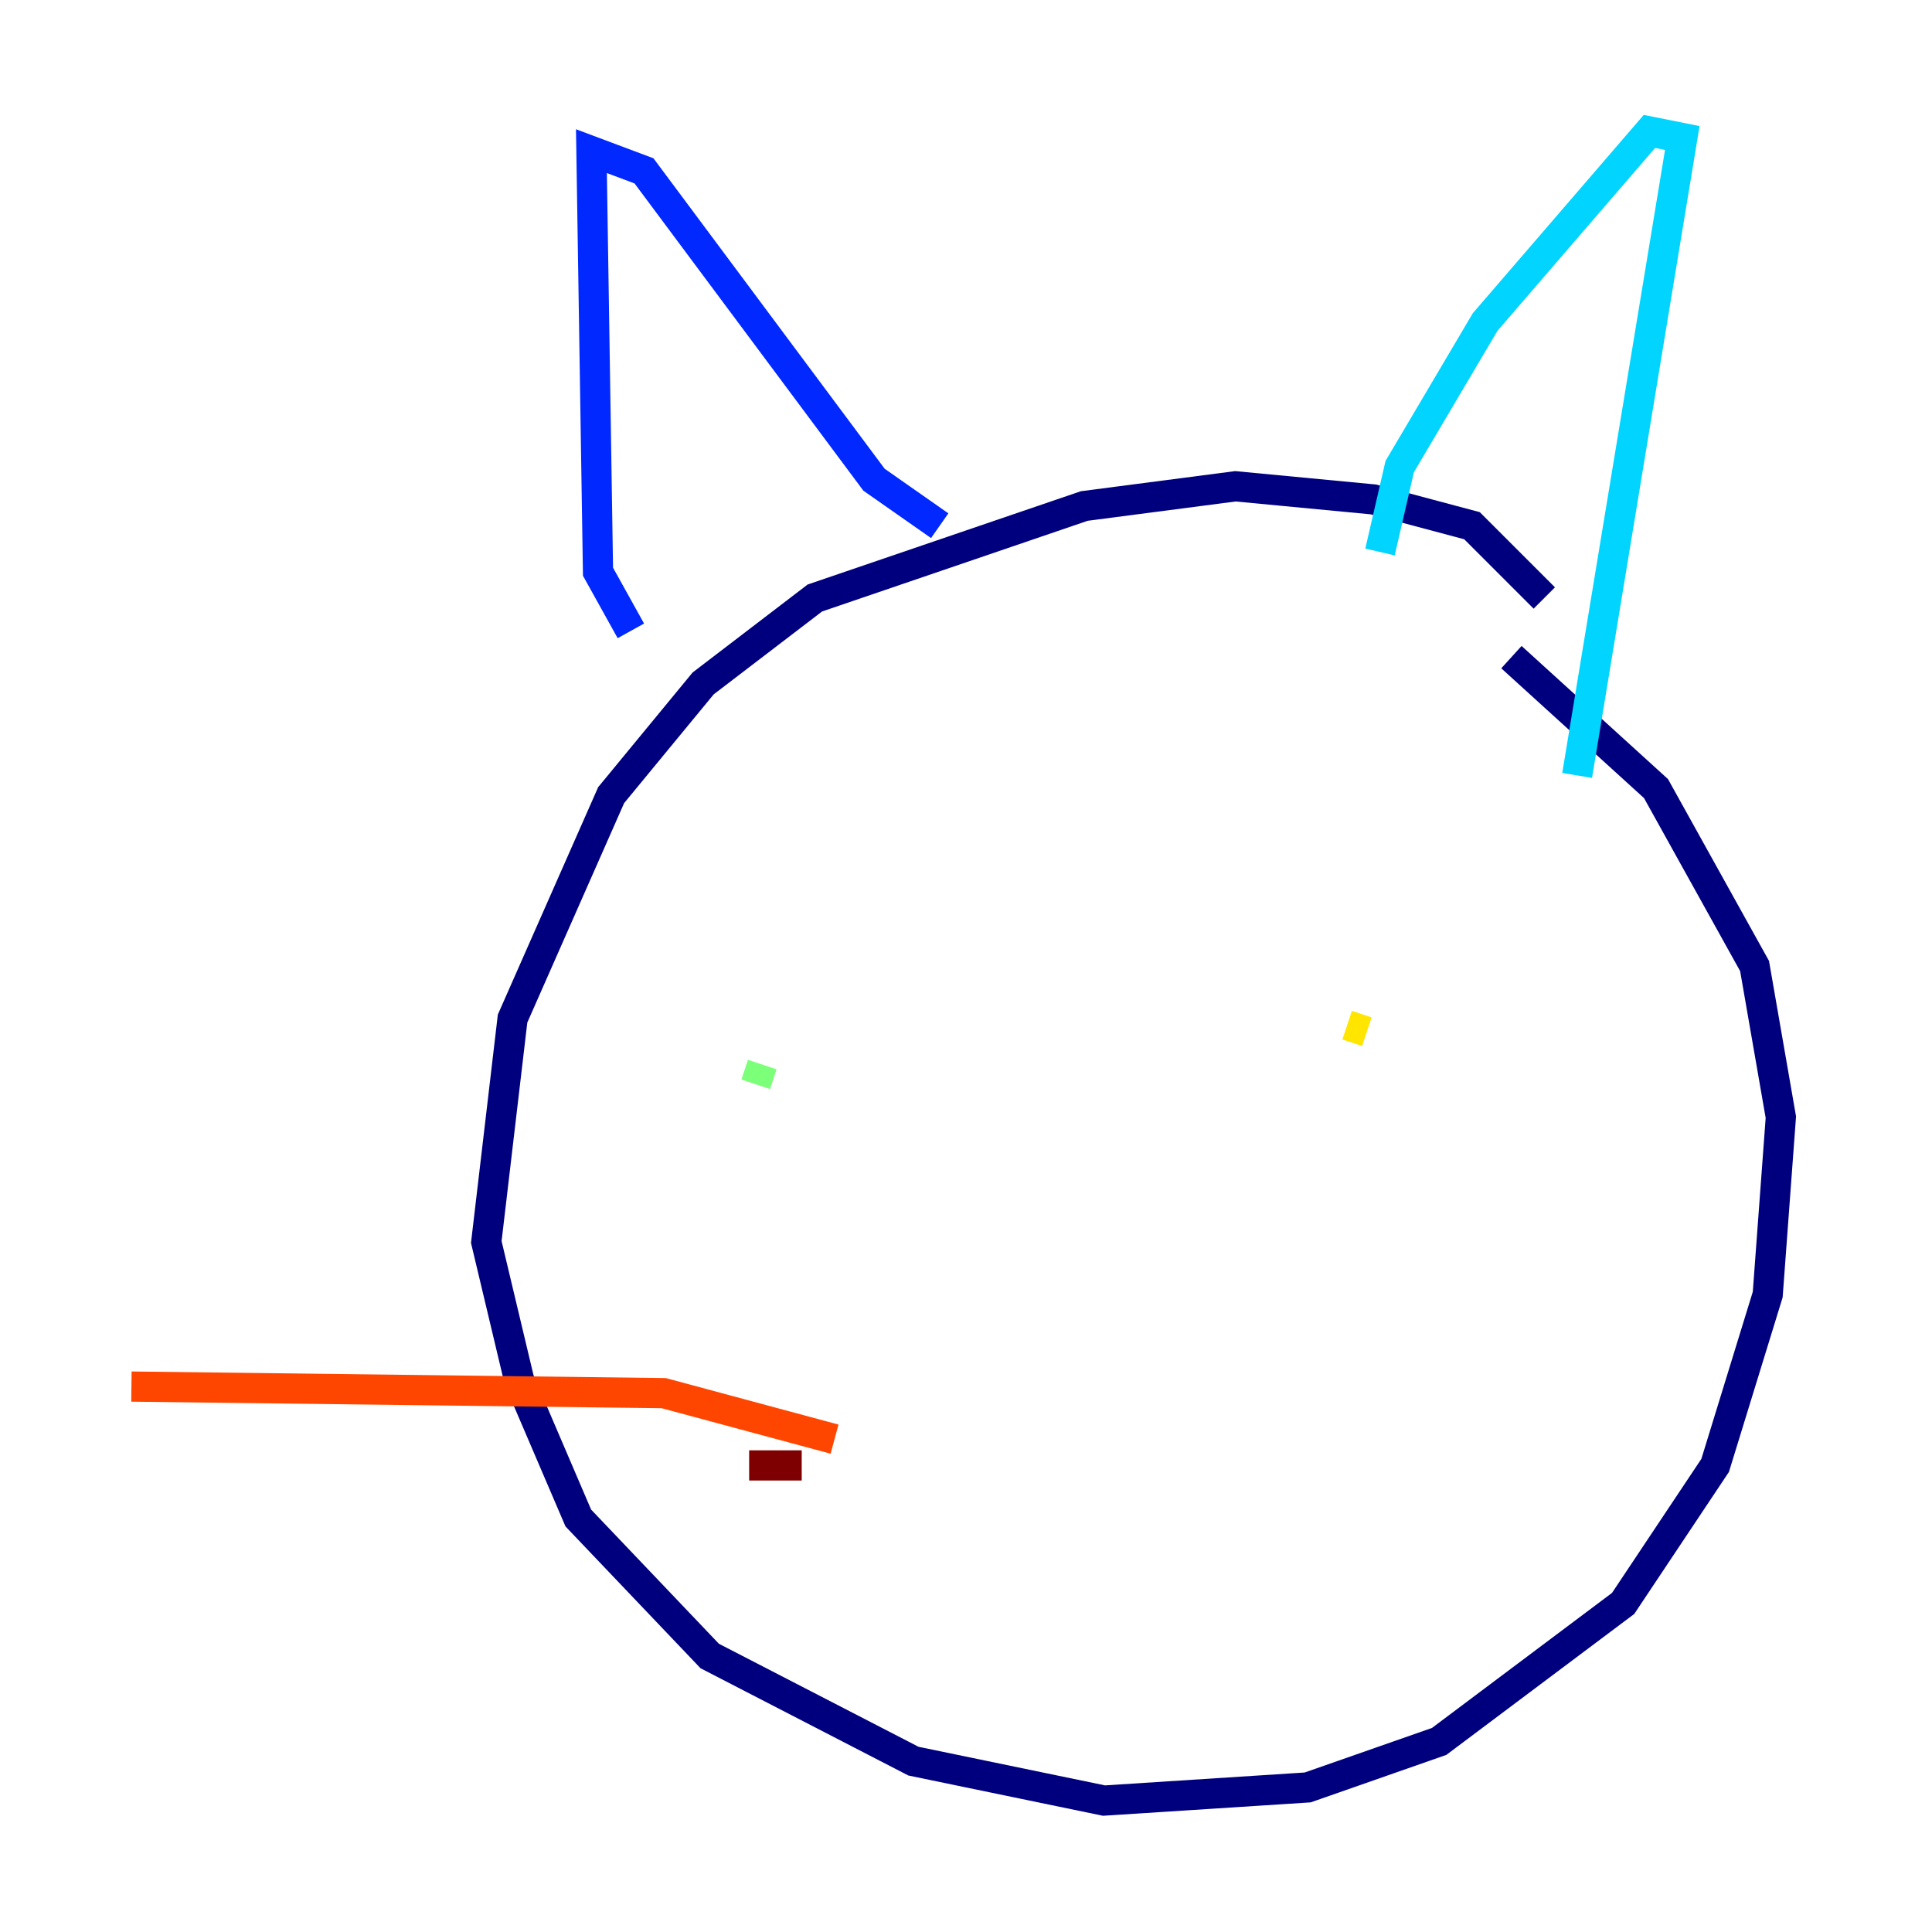 <?xml version="1.0" encoding="utf-8" ?>
<svg baseProfile="tiny" height="128" version="1.2" viewBox="0,0,128,128" width="128" xmlns="http://www.w3.org/2000/svg" xmlns:ev="http://www.w3.org/2001/xml-events" xmlns:xlink="http://www.w3.org/1999/xlink"><defs /><polyline fill="none" points="102.313,39.619 97.524,34.83 90.993,33.088 81.85,32.218 71.837,33.524 53.986,39.619 46.585,45.279 40.49,52.68 33.959,67.483 32.218,82.286 34.395,91.429 38.313,100.571 47.02,109.714 60.517,116.68 73.143,119.293 86.639,118.422 95.347,115.374 107.537,106.231 113.633,97.088 117.116,85.769 117.986,74.014 116.245,64.0 109.714,52.245 100.136,43.537" stroke="#00007f" stroke-width="2" /><polyline fill="none" points="41.796,41.796 39.619,37.878 39.184,10.014 42.667,11.32 57.905,31.782 62.258,34.83" stroke="#0028ff" stroke-width="2" /><polyline fill="none" points="91.429,36.571 92.735,30.912 98.395,21.333 109.279,8.707 111.456,9.143 104.49,51.374" stroke="#00d4ff" stroke-width="2" /><polyline fill="none" points="50.068,71.837 50.503,70.531" stroke="#7cff79" stroke-width="2" /><polyline fill="none" points="90.558,68.354 89.252,67.918" stroke="#ffe500" stroke-width="2" /><polyline fill="none" points="55.292,95.347 43.973,92.299 8.707,91.864" stroke="#ff4600" stroke-width="2" /><polyline fill="none" points="53.116,97.088 49.633,97.088" stroke="#7f0000" stroke-width="2" /></svg>